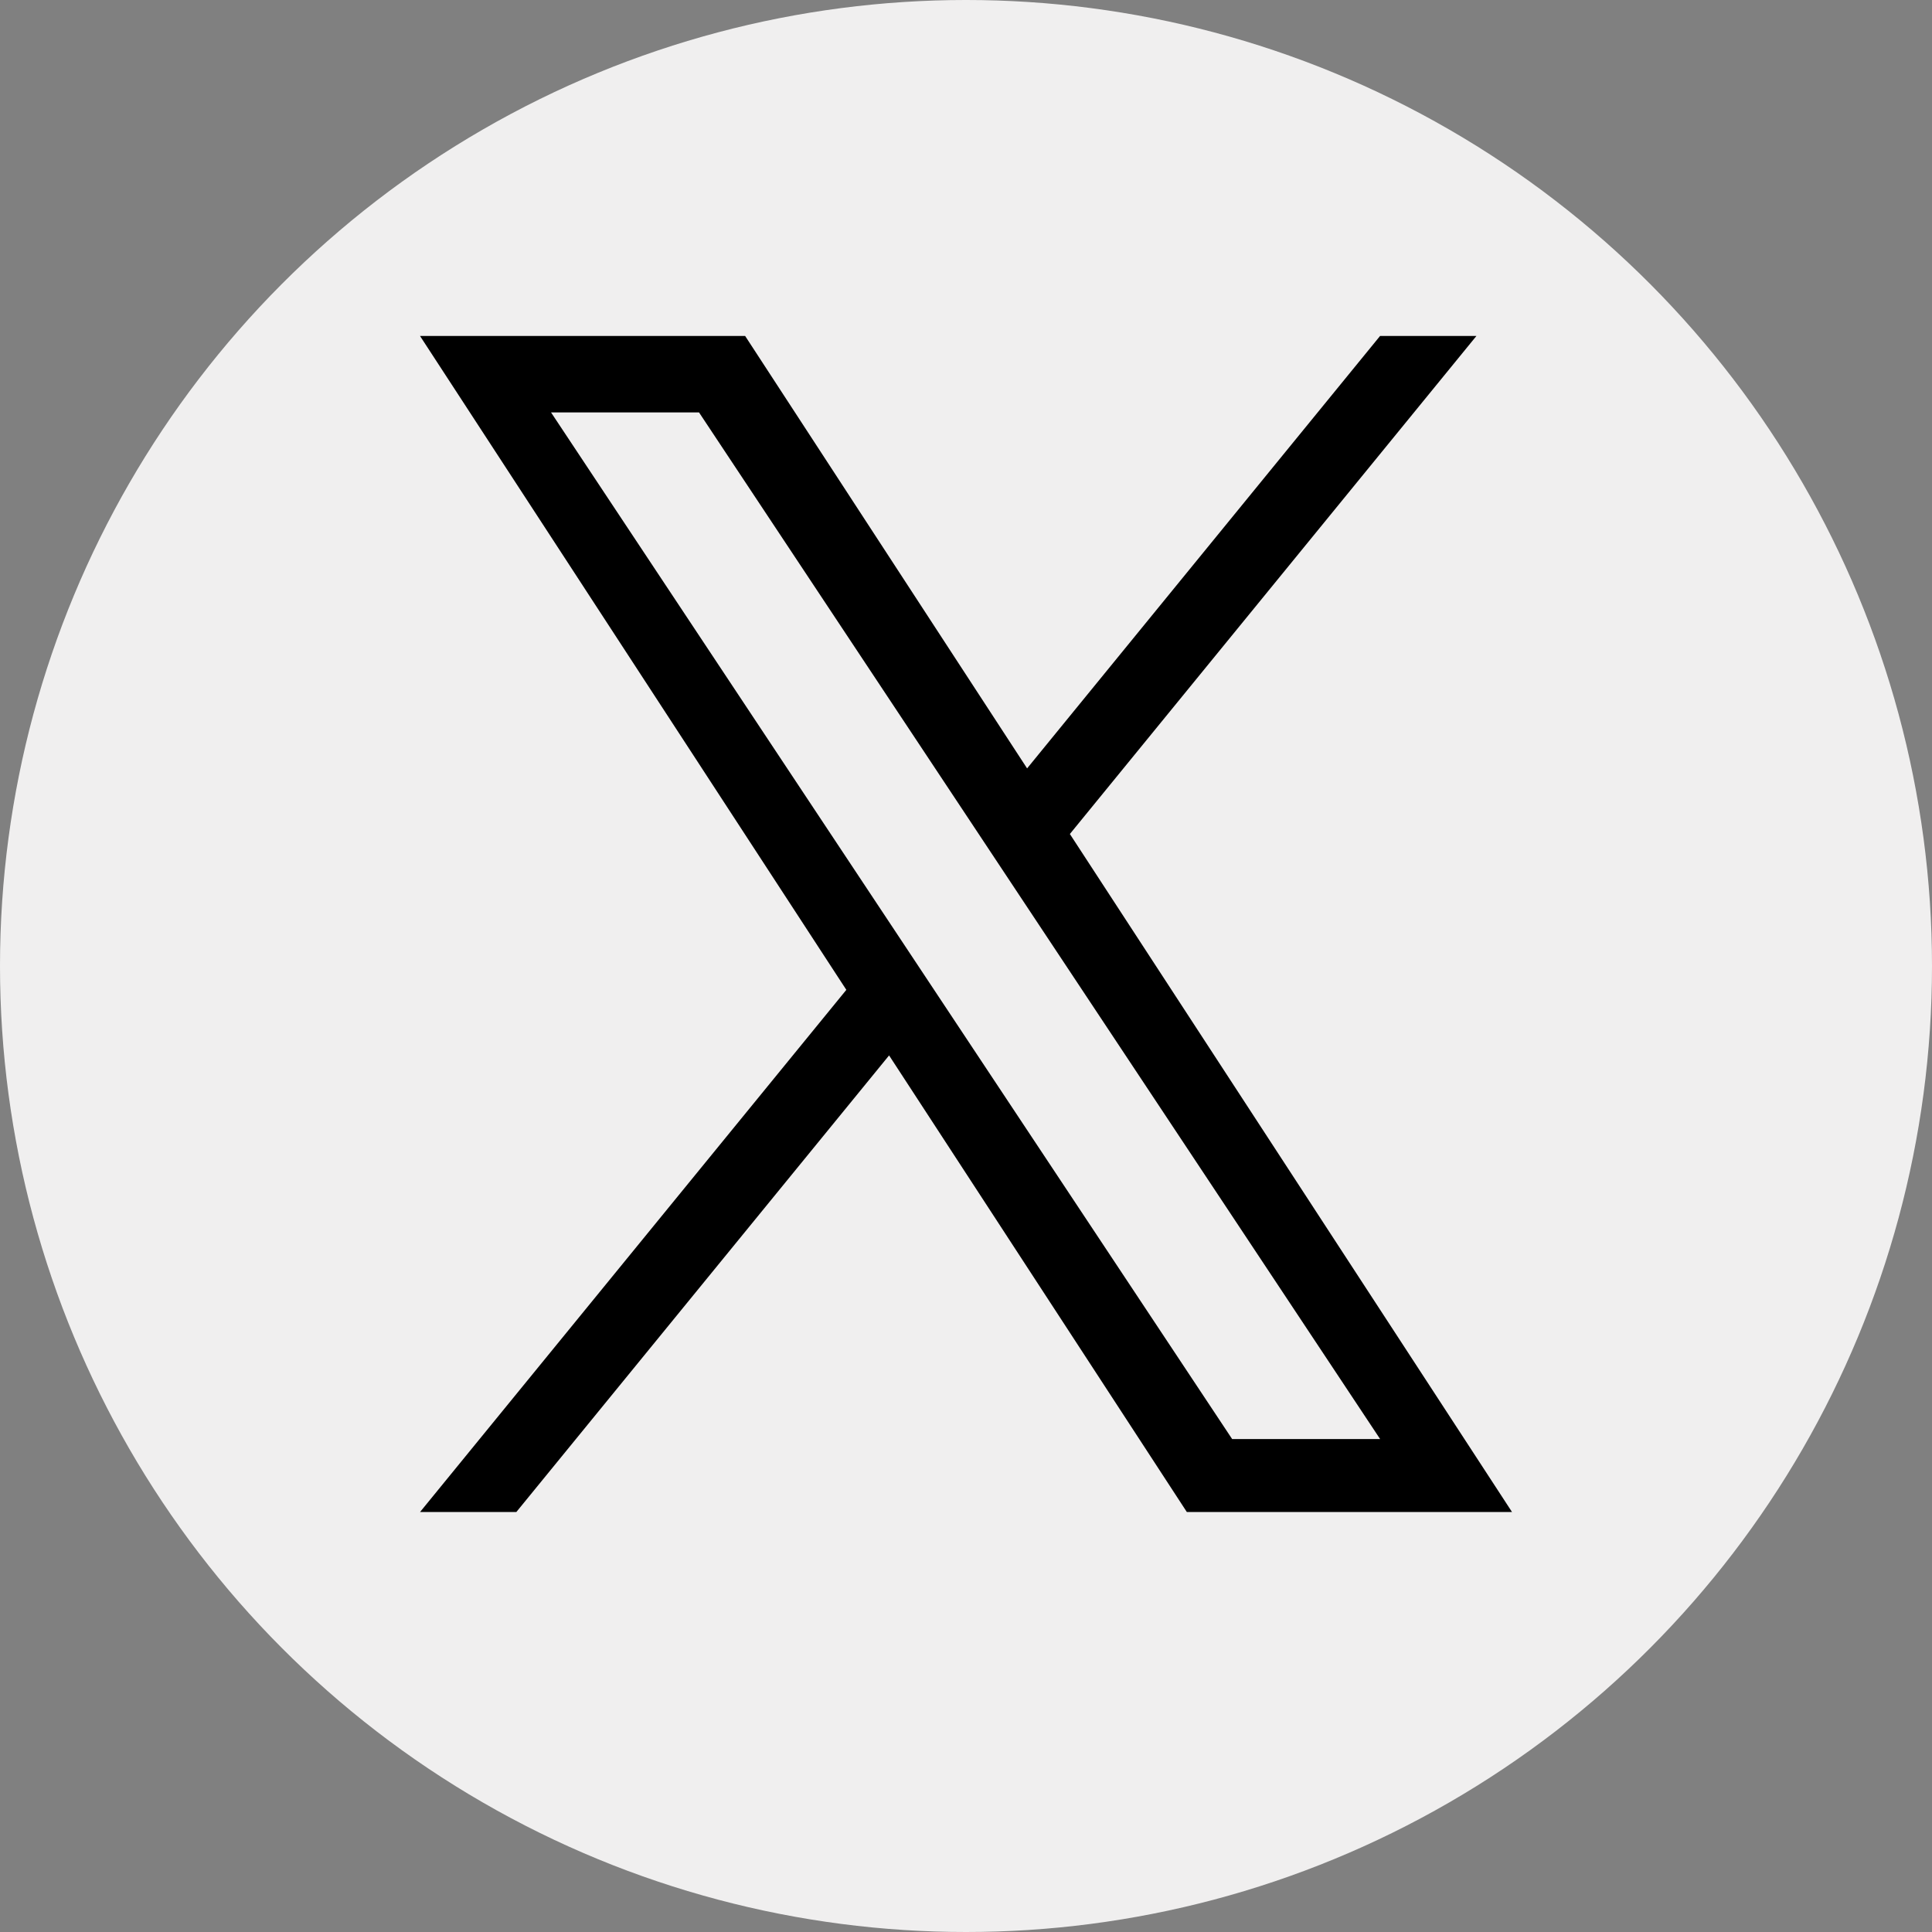 <svg width="32" height="32" viewBox="0 0 32 32" fill="none" xmlns="http://www.w3.org/2000/svg">
<rect x="0" y="0" width="32" height="32" fill="#808080" stroke="none"/>
<circle cx="16" cy="16" r="16" fill="#F0EFEF"/>
<path d="M17.721 13.813L24.454 5.565H22.858L17.012 12.727L12.342 5.565H6.957L14.018 16.395L6.957 25.044H8.552L14.726 17.481L19.658 25.044H25.044L17.72 13.813H17.721ZM15.535 16.49L14.82 15.412L9.127 6.831H11.578L16.172 13.756L16.887 14.834L22.859 23.835H20.408L15.535 16.49V16.49Z" fill="black"/>
</svg>
